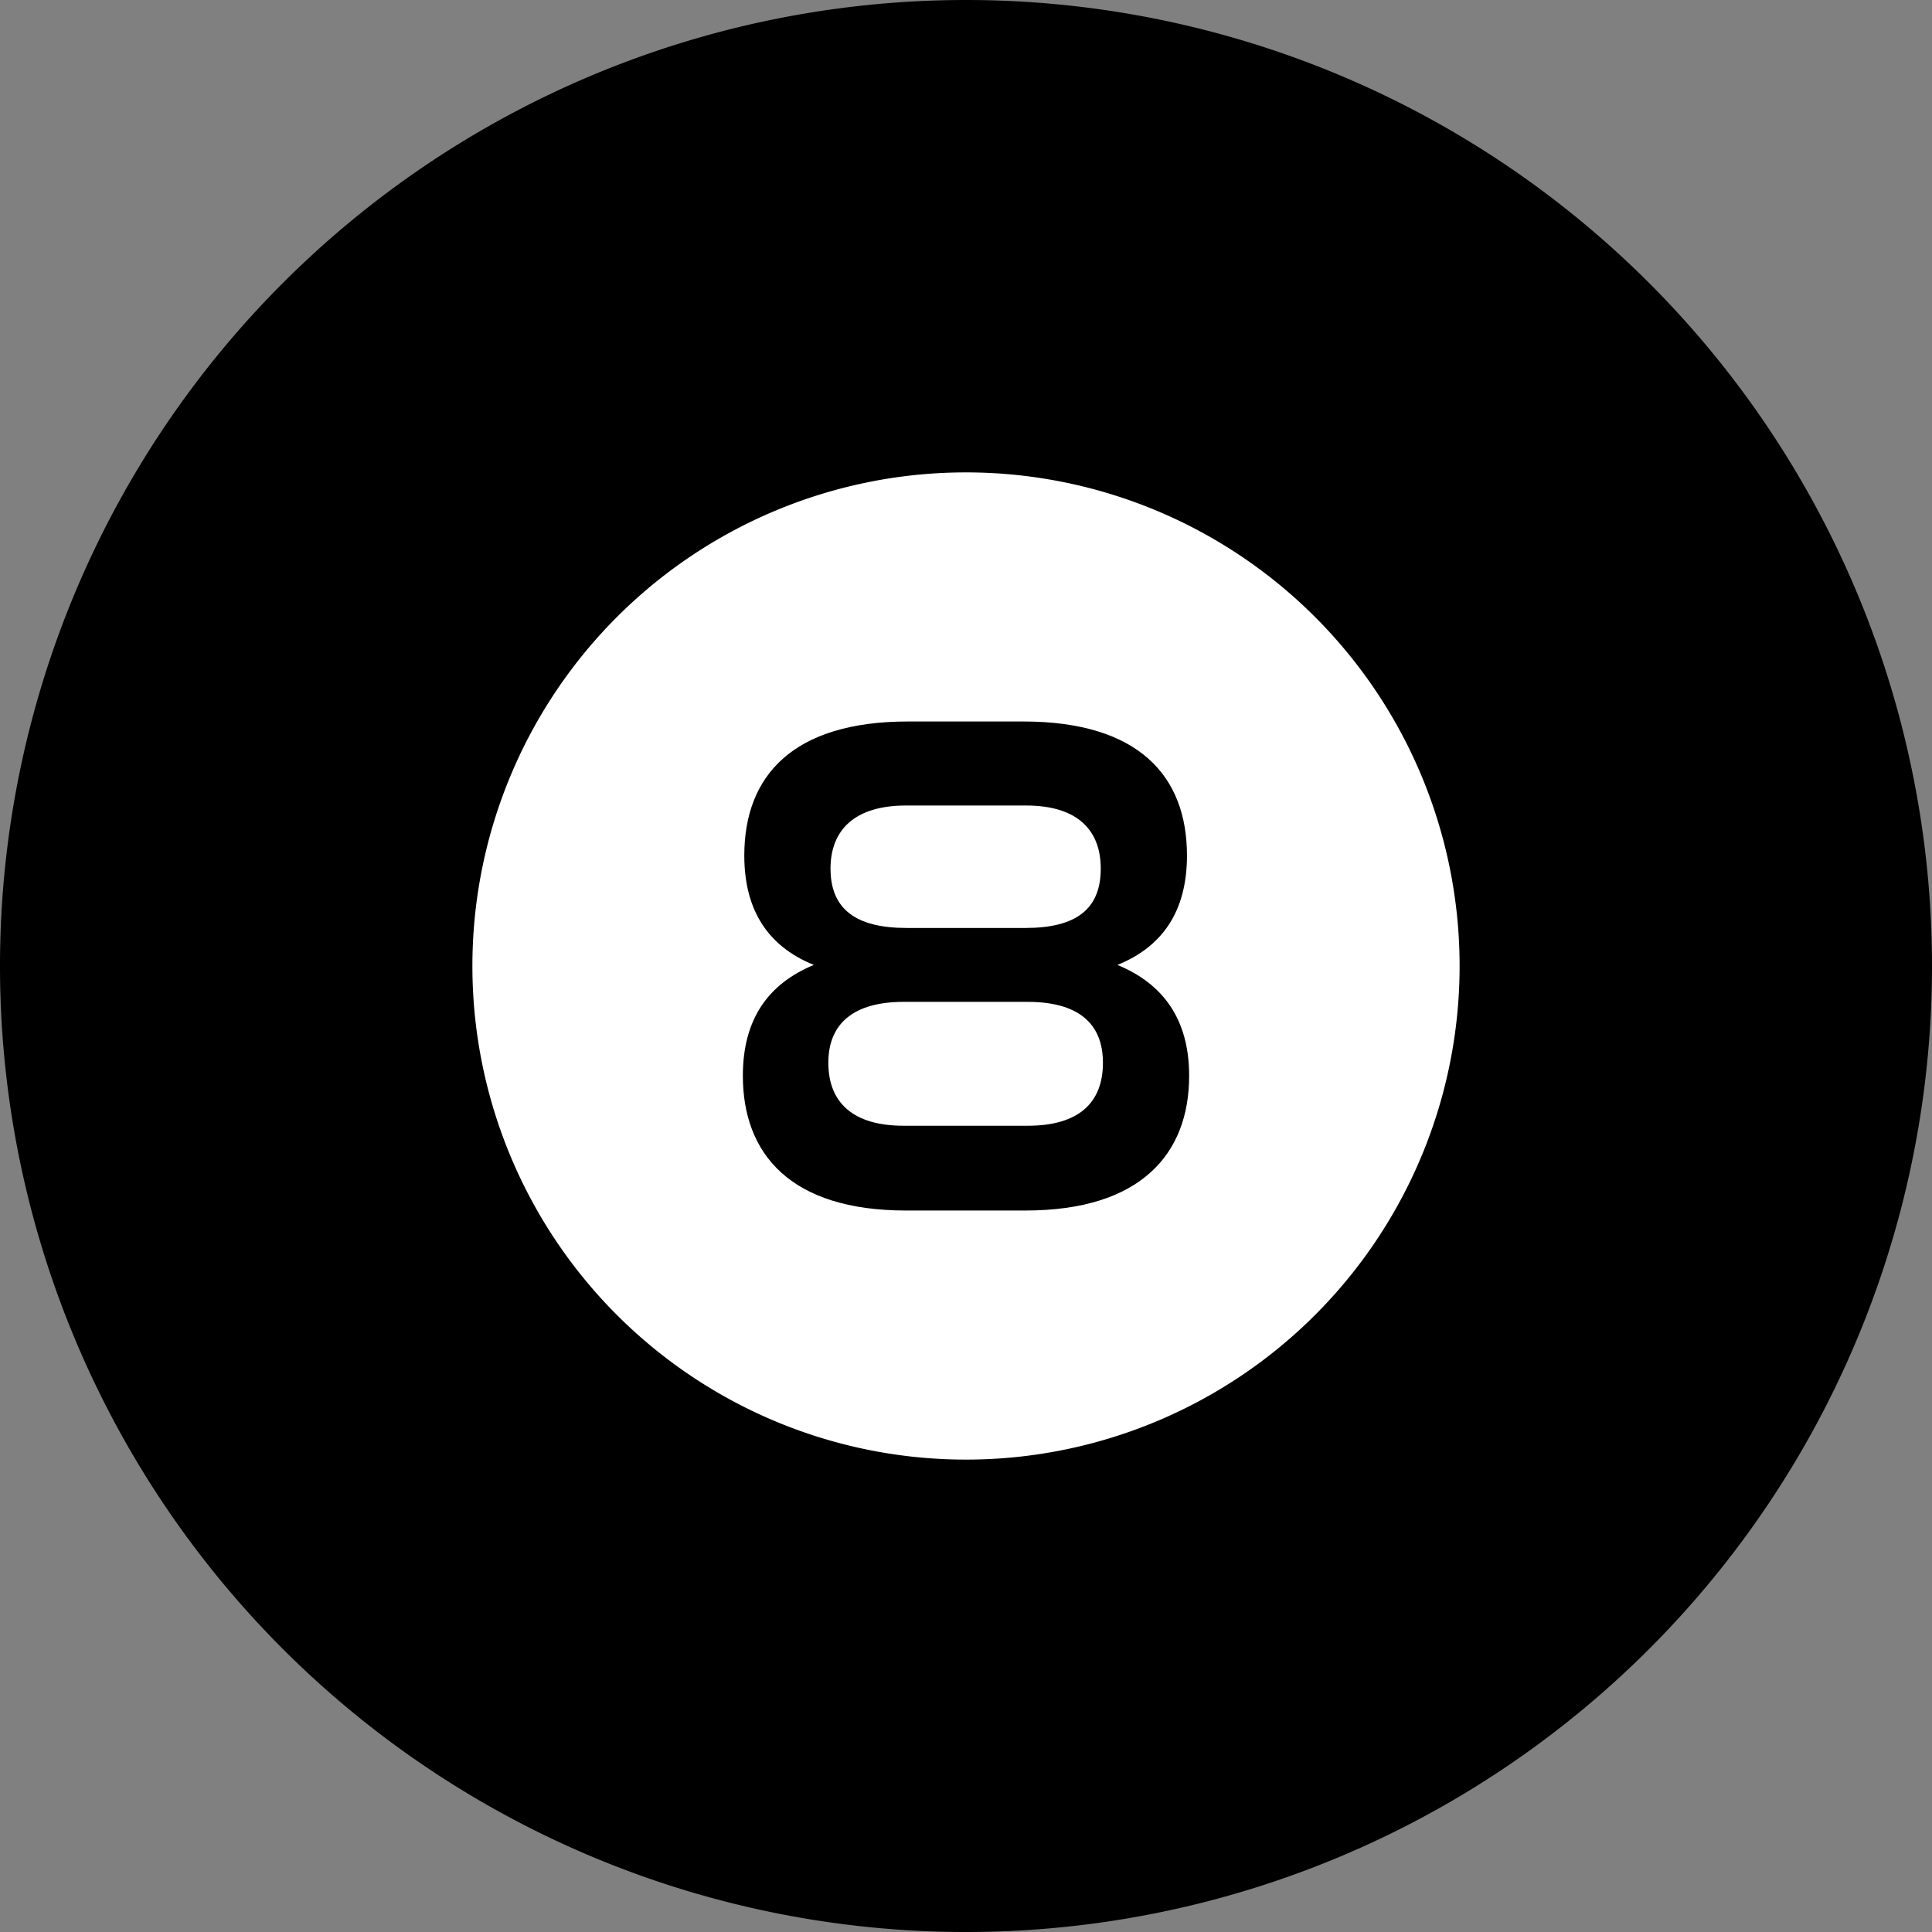 <svg xmlns="http://www.w3.org/2000/svg"
   viewBox="0 0 512 512">
  <rect x="0" y="0" width="512" height="512" fill="#808080" stroke="none"/>
  <defs
     id="defs7" />
  <path
     id="path238"
     style="fill-rule:evenodd"
     d="M 512,256 A 256,256 0 0 1 256.586,511.999 256,256 0 0 1 0.003,257.172 256,256 0 0 1 254.241,0.006 256,256 0 0 1 511.989,253.655" />
  <path
     id="path404"
     style="fill:#ffffff;fill-rule:evenodd"
     d="M 386.81,256 A 130.81,130.81 0 0 1 256.3,386.81 130.81,130.81 0 0 1 125.191,256.599 130.81,130.81 0 0 1 255.101,125.193 130.81,130.81 0 0 1 386.805,254.802" />
  <path
     d="m 240.64,191.2 c -30.528,0 -43.392,14.4 -43.392,35.52 0,14.784 6.528,24.192 18.432,28.992 -12.096,4.992 -18.816,14.4 -18.816,29.376 0,20.736 12.672,35.712 43.2,35.712 h 31.68 c 30.528,0 43.392,-14.976 43.392,-35.712 0,-14.976 -6.912,-24.384 -19.008,-29.376 11.904,-4.8 18.432,-14.208 18.432,-28.992 0,-21.12 -12.864,-35.52 -43.392,-35.52 z m -1.152,107.136 c -13.44,0 -19.968,-6.144 -19.968,-16.704 0,-10.56 6.912,-16.128 19.968,-16.128 h 32.832 c 13.248,0 19.968,5.568 19.968,16.128 0,10.56 -6.336,16.704 -19.968,16.704 z m 0.768,-52.416 c -13.44,0 -20.16,-4.992 -20.16,-15.744 0,-9.984 6.144,-16.704 19.968,-16.704 h 9.293 22.579 c 13.824,0 19.776,6.72 19.776,16.704 0,10.752 -6.528,15.744 -19.968,15.744 z"
     style="white-space:pre;shape-inside:url(#rect460);display:inline;fill:#000000;stroke-width:1.058"
     id="path757" />
</svg>
